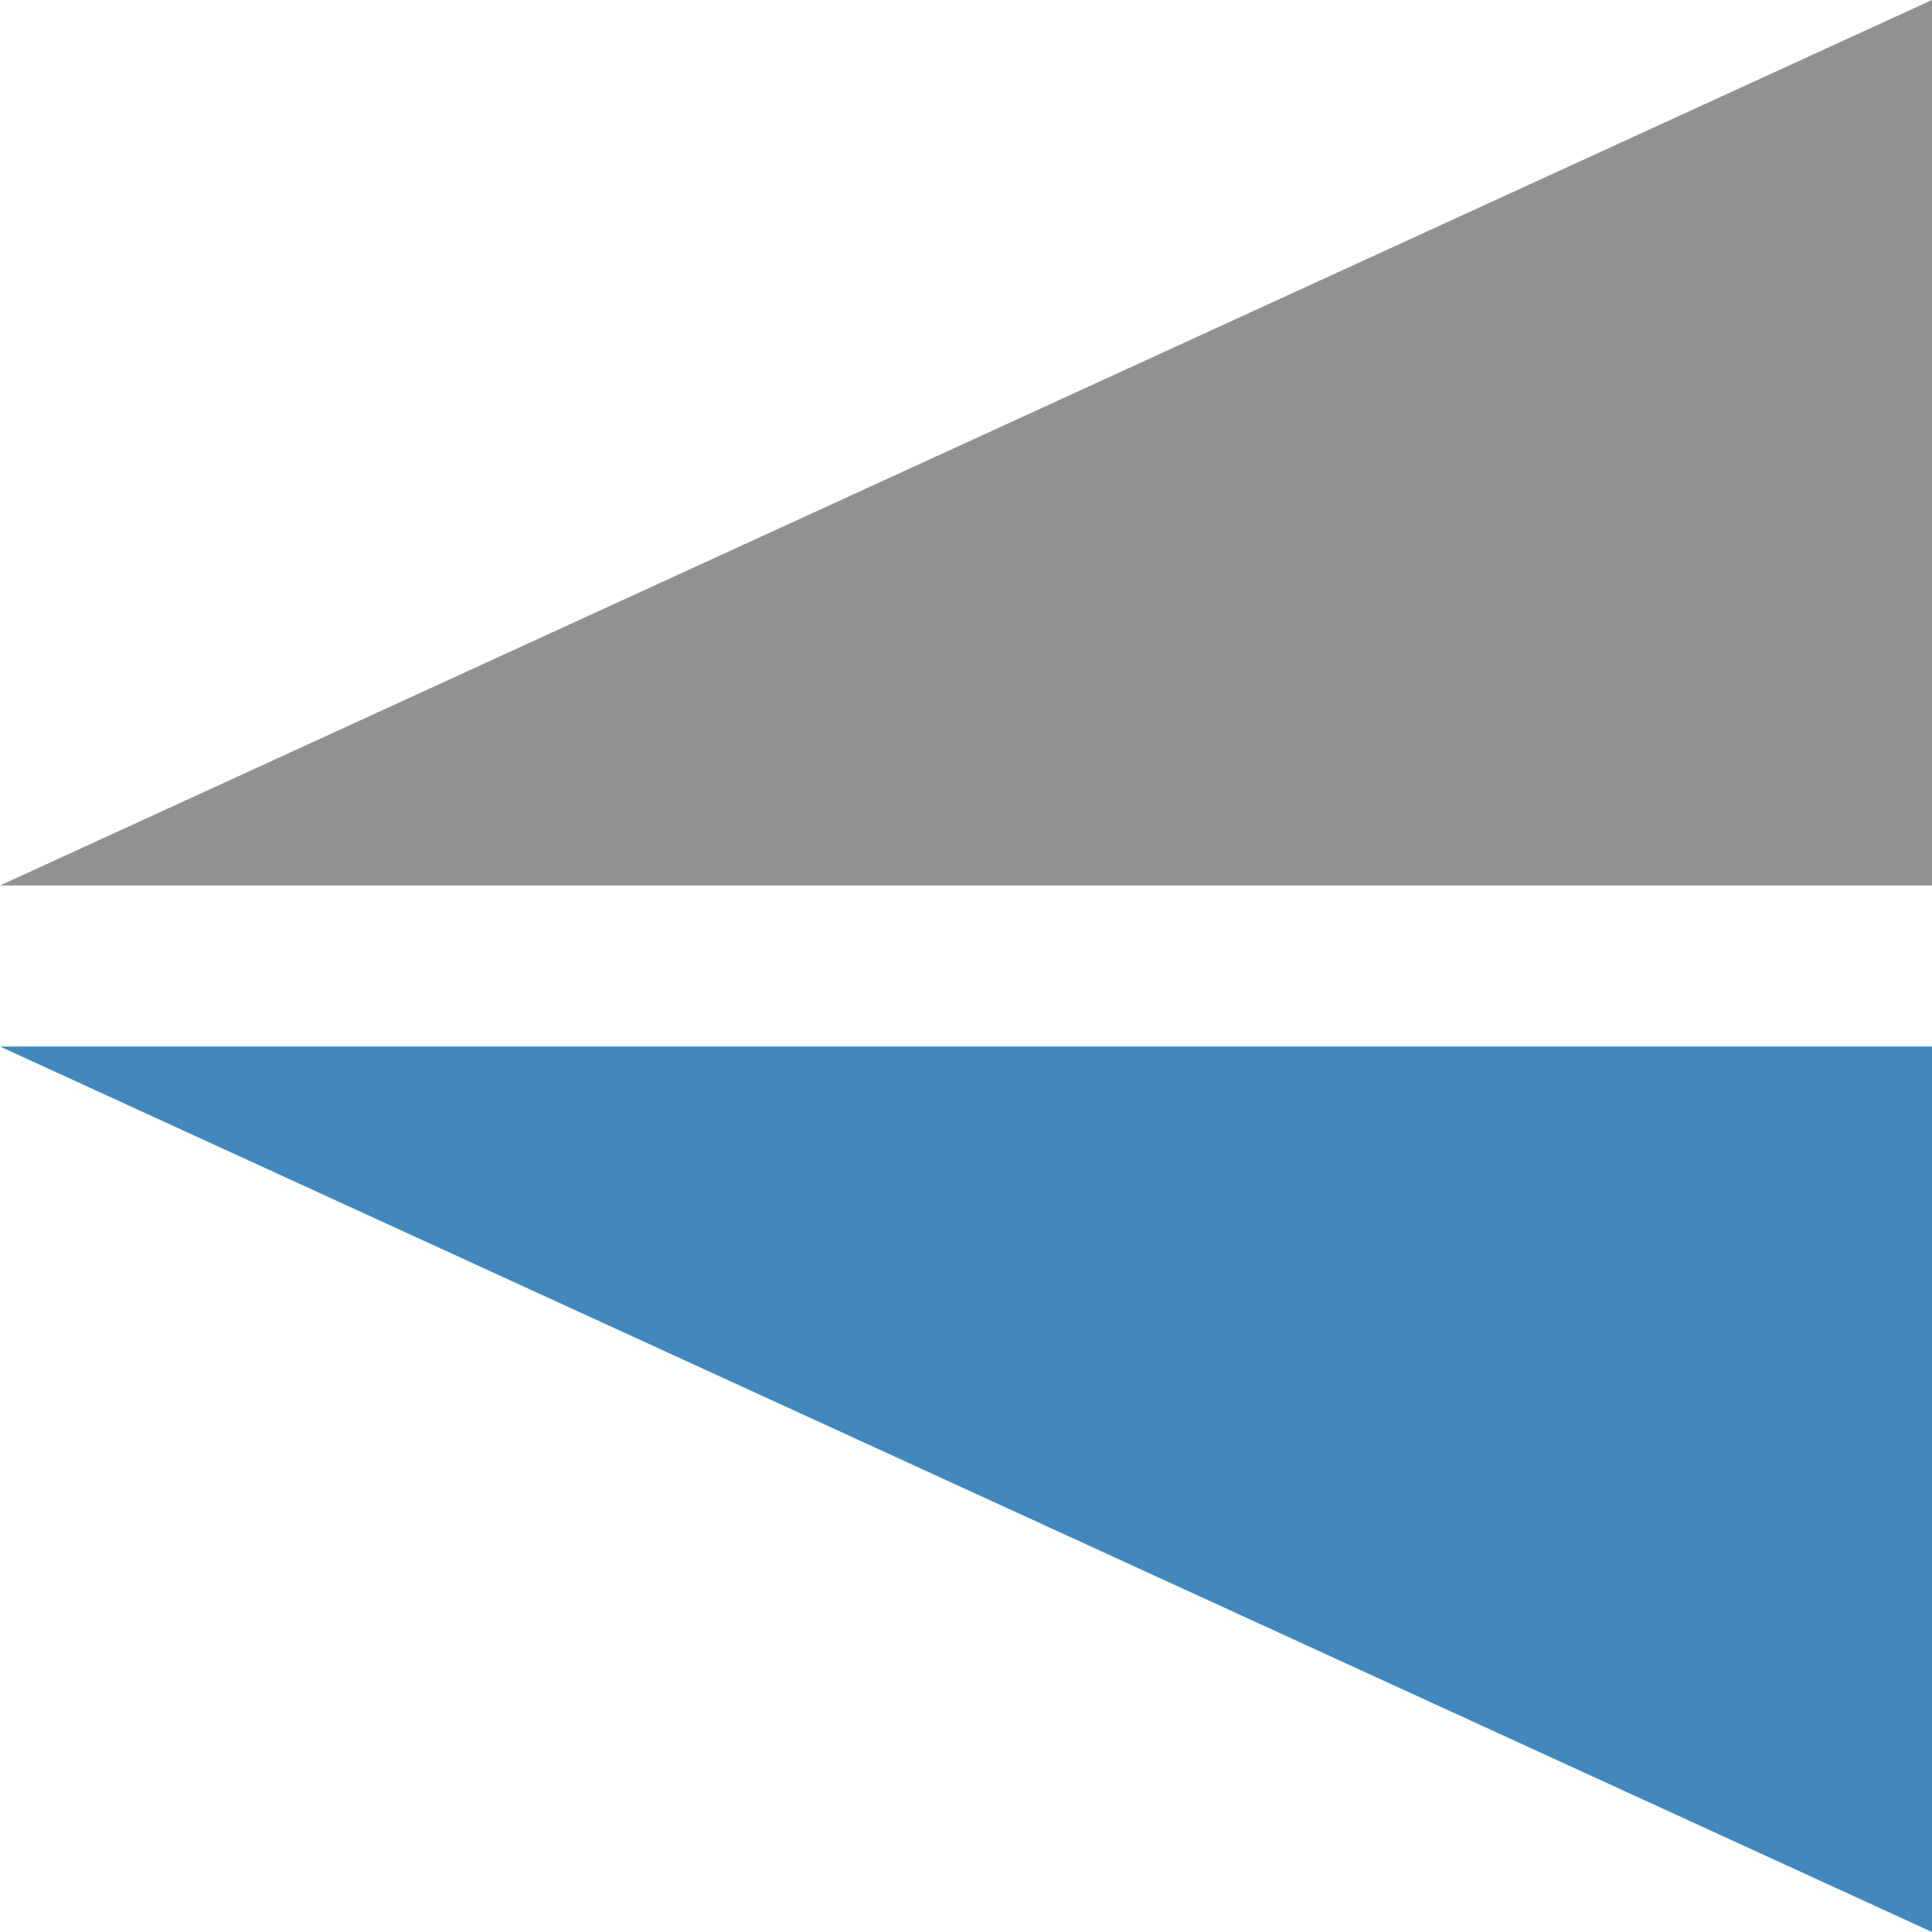 <svg id="Layer_1" data-name="Layer 1" xmlns="http://www.w3.org/2000/svg" viewBox="0 0 24 24"><defs><style>.cls-1{fill:#919191;}.cls-2{fill:#4388bc;}</style></defs><polygon class="cls-1" points="24 0 0 11 24 11 24 0"/><polygon class="cls-2" points="24 24 24 13 0 13 24 24"/></svg>